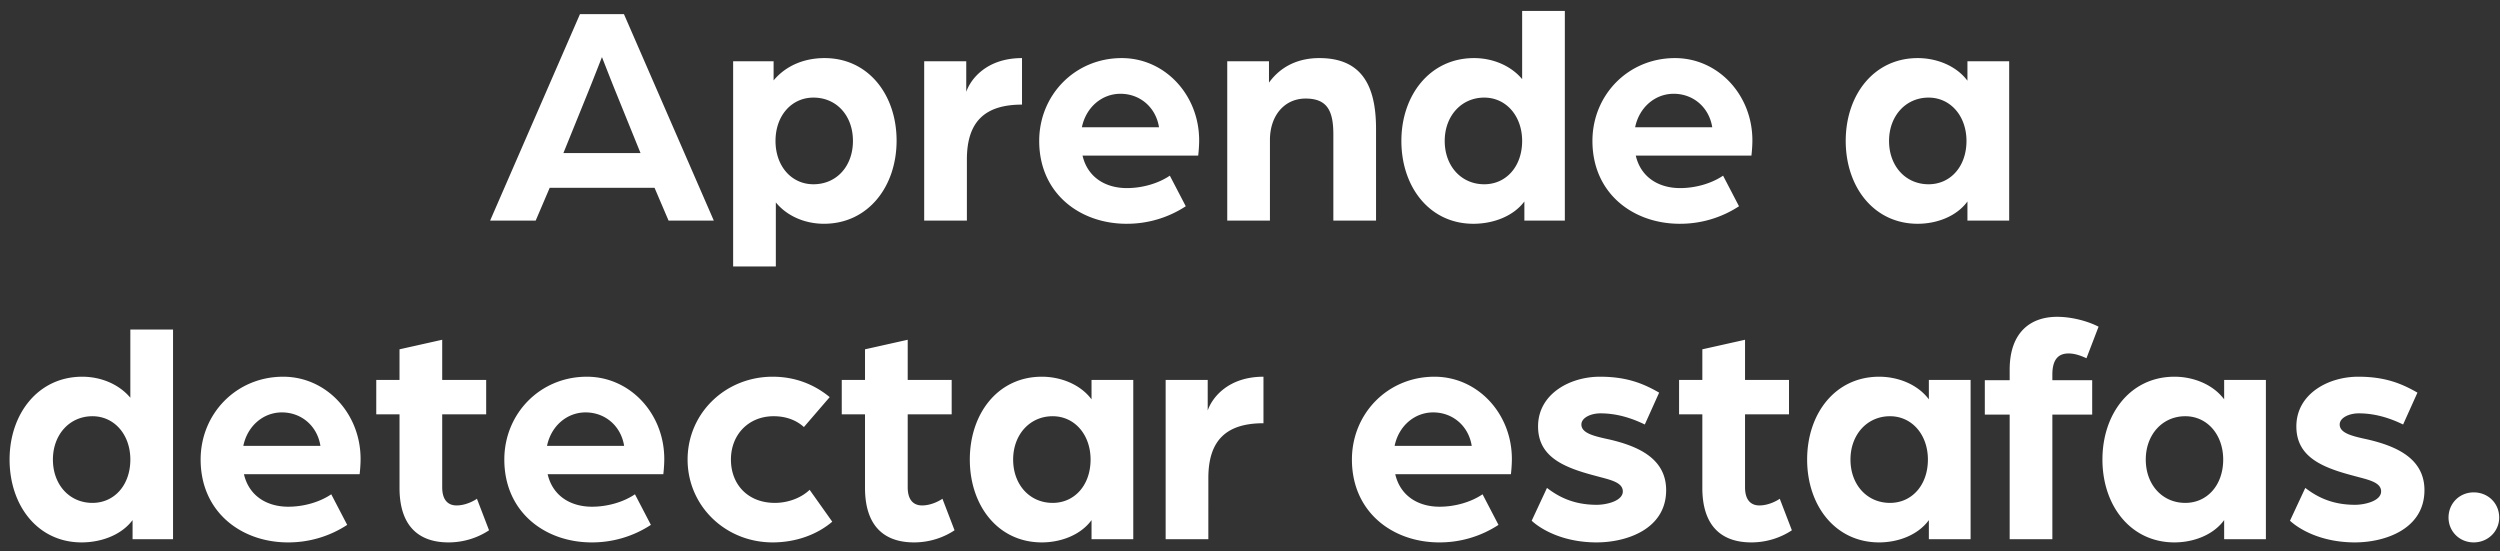 <svg width="204" height="45" viewBox="0 0 204 45" fill="none" xmlns="http://www.w3.org/2000/svg"><rect x="0" y="0" width="204" height="45" fill="#333333" stroke="none"/><path d="m39.994 18 7.332-16.848h3.588L58.246 18h-3.692l-1.144-2.678h-8.554L43.712 18h-3.718zm5.98-5.512h6.292l-1.95-4.81c-.52-1.274-1.17-2.964-1.196-3.016-.026.052-.676 1.742-1.196 3.016l-1.95 4.81zm13.85 9.256V5h3.302v1.56c1.066-1.274 2.6-1.82 4.16-1.82 3.588 0 5.876 3.016 5.876 6.734 0 3.77-2.34 6.786-5.928 6.786-1.508 0-2.99-.598-3.926-1.742v5.226h-3.484zm6.552-6.708c1.898 0 3.224-1.482 3.224-3.536 0-2.054-1.326-3.536-3.224-3.536-1.768 0-3.094 1.456-3.094 3.536 0 2.054 1.3 3.536 3.094 3.536zM75.414 18V5h3.432v2.496c.364-1.066 1.69-2.756 4.55-2.756v3.796c-3.016 0-4.498 1.378-4.498 4.472V18h-3.484zm16.51.26c-3.797 0-7.125-2.47-7.125-6.76 0-3.744 2.912-6.76 6.734-6.76 3.536 0 6.318 3.016 6.318 6.708 0 .624-.078 1.248-.078 1.248h-9.438c.416 1.794 1.898 2.652 3.614 2.652 1.248 0 2.548-.364 3.51-1.014l1.3 2.496a8.758 8.758 0 0 1-4.836 1.43zm-3.64-7.878h6.291c-.26-1.638-1.56-2.73-3.146-2.73-1.508 0-2.808 1.092-3.146 2.73zM100.143 18V5h3.406v1.742c1.04-1.43 2.522-2.002 4.108-2.002 3.432 0 4.628 2.21 4.628 5.772V18h-3.484v-7.046c0-1.898-.494-2.912-2.262-2.912-1.742 0-2.912 1.404-2.912 3.38V18h-3.484zm20.086.26c-3.588 0-5.876-3.016-5.876-6.76 0-3.744 2.34-6.76 5.928-6.76 1.508 0 2.99.598 3.926 1.716V.892h3.484V18h-3.302v-1.56c-.936 1.248-2.6 1.82-4.16 1.82zm.884-3.224c1.794 0 3.094-1.456 3.094-3.536 0-2.028-1.3-3.536-3.094-3.536-1.872 0-3.224 1.508-3.224 3.536 0 2.054 1.352 3.536 3.224 3.536zm15.954 3.224c-3.796 0-7.124-2.47-7.124-6.76 0-3.744 2.912-6.76 6.734-6.76 3.536 0 6.318 3.016 6.318 6.708 0 .624-.078 1.248-.078 1.248h-9.438c.416 1.794 1.898 2.652 3.614 2.652 1.248 0 2.548-.364 3.51-1.014l1.3 2.496a8.758 8.758 0 0 1-4.836 1.43zm-3.64-7.878h6.292c-.26-1.638-1.56-2.73-3.146-2.73-1.508 0-2.808 1.092-3.146 2.73zm23.06 7.878c-3.588 0-5.876-3.016-5.876-6.76 0-3.744 2.288-6.76 5.876-6.76 1.508 0 3.12.598 4.056 1.846V5h3.406v13h-3.406v-1.56c-.91 1.248-2.548 1.82-4.056 1.82zm.884-3.224c1.794 0 3.094-1.456 3.094-3.536 0-2.028-1.3-3.536-3.094-3.536-1.872 0-3.224 1.508-3.224 3.536 0 2.054 1.352 3.536 3.224 3.536zM6.658 44.26C3.07 44.26.782 41.244.782 37.5c0-3.744 2.34-6.76 5.928-6.76 1.508 0 2.99.598 3.926 1.716v-5.564h3.484V44h-3.302v-1.56c-.936 1.248-2.6 1.82-4.16 1.82zm.884-3.224c1.794 0 3.094-1.456 3.094-3.536 0-2.028-1.3-3.536-3.094-3.536-1.872 0-3.224 1.508-3.224 3.536 0 2.054 1.352 3.536 3.224 3.536zm15.954 3.224c-3.796 0-7.124-2.47-7.124-6.76 0-3.744 2.912-6.76 6.733-6.76 3.537 0 6.319 3.016 6.319 6.708 0 .624-.078 1.248-.078 1.248h-9.439c.416 1.794 1.898 2.652 3.614 2.652 1.248 0 2.549-.364 3.51-1.014l1.3 2.496a8.758 8.758 0 0 1-4.835 1.43zm-3.64-7.878h6.291c-.26-1.638-1.56-2.73-3.145-2.73-1.508 0-2.808 1.092-3.146 2.73zm16.749 7.878c-2.6 0-4.004-1.508-4.004-4.446v-6.006h-1.898V31H32.6v-2.496l3.484-.78V31h3.588v2.808h-3.588v5.954c0 1.118.546 1.482 1.17 1.482.832 0 1.56-.468 1.664-.546l.988 2.574c-.78.52-1.924.988-3.302.988zm11.672 0c-3.796 0-7.124-2.47-7.124-6.76 0-3.744 2.912-6.76 6.734-6.76 3.536 0 6.318 3.016 6.318 6.708 0 .624-.078 1.248-.078 1.248h-9.438c.416 1.794 1.898 2.652 3.614 2.652 1.248 0 2.548-.364 3.51-1.014l1.3 2.496a8.758 8.758 0 0 1-4.836 1.43zm-3.64-7.878h6.292c-.26-1.638-1.56-2.73-3.146-2.73-1.508 0-2.808 1.092-3.146 2.73zM63.05 44.26c-3.874 0-6.942-2.99-6.942-6.76 0-3.77 3.068-6.76 6.942-6.76 1.794 0 3.354.598 4.654 1.664l-2.106 2.444c-.598-.546-1.43-.884-2.47-.884-2.028 0-3.484 1.482-3.484 3.536 0 2.028 1.378 3.536 3.588 3.536 1.092 0 2.158-.416 2.834-1.066l1.846 2.6c-1.248 1.066-2.99 1.69-4.862 1.69zm11.539 0c-2.6 0-4.004-1.508-4.004-4.446v-6.006h-1.898V31h1.898v-2.496l3.484-.78V31h3.588v2.808h-3.588v5.954c0 1.118.546 1.482 1.17 1.482.832 0 1.56-.468 1.664-.546l.988 2.574c-.78.52-1.924.988-3.302.988zm10.424 0c-3.588 0-5.876-3.016-5.876-6.76 0-3.744 2.288-6.76 5.876-6.76 1.508 0 3.12.598 4.056 1.846V31h3.406v13H89.07v-1.56c-.91 1.248-2.548 1.82-4.056 1.82zm.884-3.224c1.794 0 3.094-1.456 3.094-3.536 0-2.028-1.3-3.536-3.094-3.536-1.872 0-3.224 1.508-3.224 3.536 0 2.054 1.352 3.536 3.224 3.536zM95.117 44V31h3.432v2.496c.364-1.066 1.69-2.756 4.55-2.756v3.796c-3.016 0-4.498 1.378-4.498 4.472V44h-3.484zm22.324.26c-3.796 0-7.124-2.47-7.124-6.76 0-3.744 2.912-6.76 6.734-6.76 3.536 0 6.318 3.016 6.318 6.708 0 .624-.078 1.248-.078 1.248h-9.438c.416 1.794 1.898 2.652 3.614 2.652 1.248 0 2.548-.364 3.51-1.014l1.3 2.496a8.758 8.758 0 0 1-4.836 1.43zm-3.64-7.878h6.292c-.26-1.638-1.56-2.73-3.146-2.73-1.508 0-2.808 1.092-3.146 2.73zm16.489 7.878c-2.782 0-4.576-1.092-5.304-1.768l1.248-2.678c.884.676 2.106 1.378 4.056 1.378.806 0 2.132-.312 2.132-1.092s-1.118-.962-2.236-1.274c-2.574-.676-4.68-1.534-4.68-4.03 0-2.652 2.6-4.056 5.044-4.056 2.132 0 3.484.52 4.836 1.3l-1.17 2.6c-1.274-.624-2.47-.91-3.614-.91-.806 0-1.56.364-1.56.91 0 .728 1.092.962 2.288 1.222 2.21.52 4.628 1.482 4.628 4.134 0 3.198-3.25 4.264-5.668 4.264zm12.625 0c-2.6 0-4.004-1.508-4.004-4.446v-6.006h-1.898V31h1.898v-2.496l3.484-.78V31h3.588v2.808h-3.588v5.954c0 1.118.546 1.482 1.17 1.482.832 0 1.56-.468 1.664-.546l.988 2.574c-.78.52-1.924.988-3.302.988zm10.424 0c-3.588 0-5.876-3.016-5.876-6.76 0-3.744 2.288-6.76 5.876-6.76 1.508 0 3.12.598 4.056 1.846V31h3.406v13h-3.406v-1.56c-.91 1.248-2.548 1.82-4.056 1.82zm.884-3.224c1.794 0 3.094-1.456 3.094-3.536 0-2.028-1.3-3.536-3.094-3.536-1.872 0-3.224 1.508-3.224 3.536 0 2.054 1.352 3.536 3.224 3.536zM163.989 44V33.834h-2.028v-2.808h2.028v-.858c0-3.016 1.664-4.316 3.874-4.316 1.17 0 2.47.338 3.38.806l-.988 2.574c-.286-.13-.858-.39-1.456-.39-.728 0-1.326.364-1.326 1.716v.468h3.25v2.808h-3.25V44h-3.484zm13.446.26c-3.588 0-5.876-3.016-5.876-6.76 0-3.744 2.288-6.76 5.876-6.76 1.508 0 3.12.598 4.056 1.846V31h3.406v13h-3.406v-1.56c-.91 1.248-2.548 1.82-4.056 1.82zm.884-3.224c1.794 0 3.094-1.456 3.094-3.536 0-2.028-1.3-3.536-3.094-3.536-1.872 0-3.224 1.508-3.224 3.536 0 2.054 1.352 3.536 3.224 3.536zm13.848 3.224c-2.782 0-4.576-1.092-5.304-1.768l1.248-2.678c.884.676 2.106 1.378 4.056 1.378.806 0 2.132-.312 2.132-1.092s-1.118-.962-2.236-1.274c-2.574-.676-4.68-1.534-4.68-4.03 0-2.652 2.6-4.056 5.044-4.056 2.132 0 3.484.52 4.836 1.3l-1.17 2.6c-1.274-.624-2.47-.91-3.614-.91-.806 0-1.56.364-1.56.91 0 .728 1.092.962 2.288 1.222 2.21.52 4.628 1.482 4.628 4.134 0 3.198-3.25 4.264-5.668 4.264zm9.687 0c-1.17 0-2.054-.91-2.054-2.028 0-1.17.91-2.054 2.054-2.054 1.17 0 2.08.884 2.08 2.054 0 1.118-.91 2.028-2.08 2.028z" fill="#fff"/></svg>